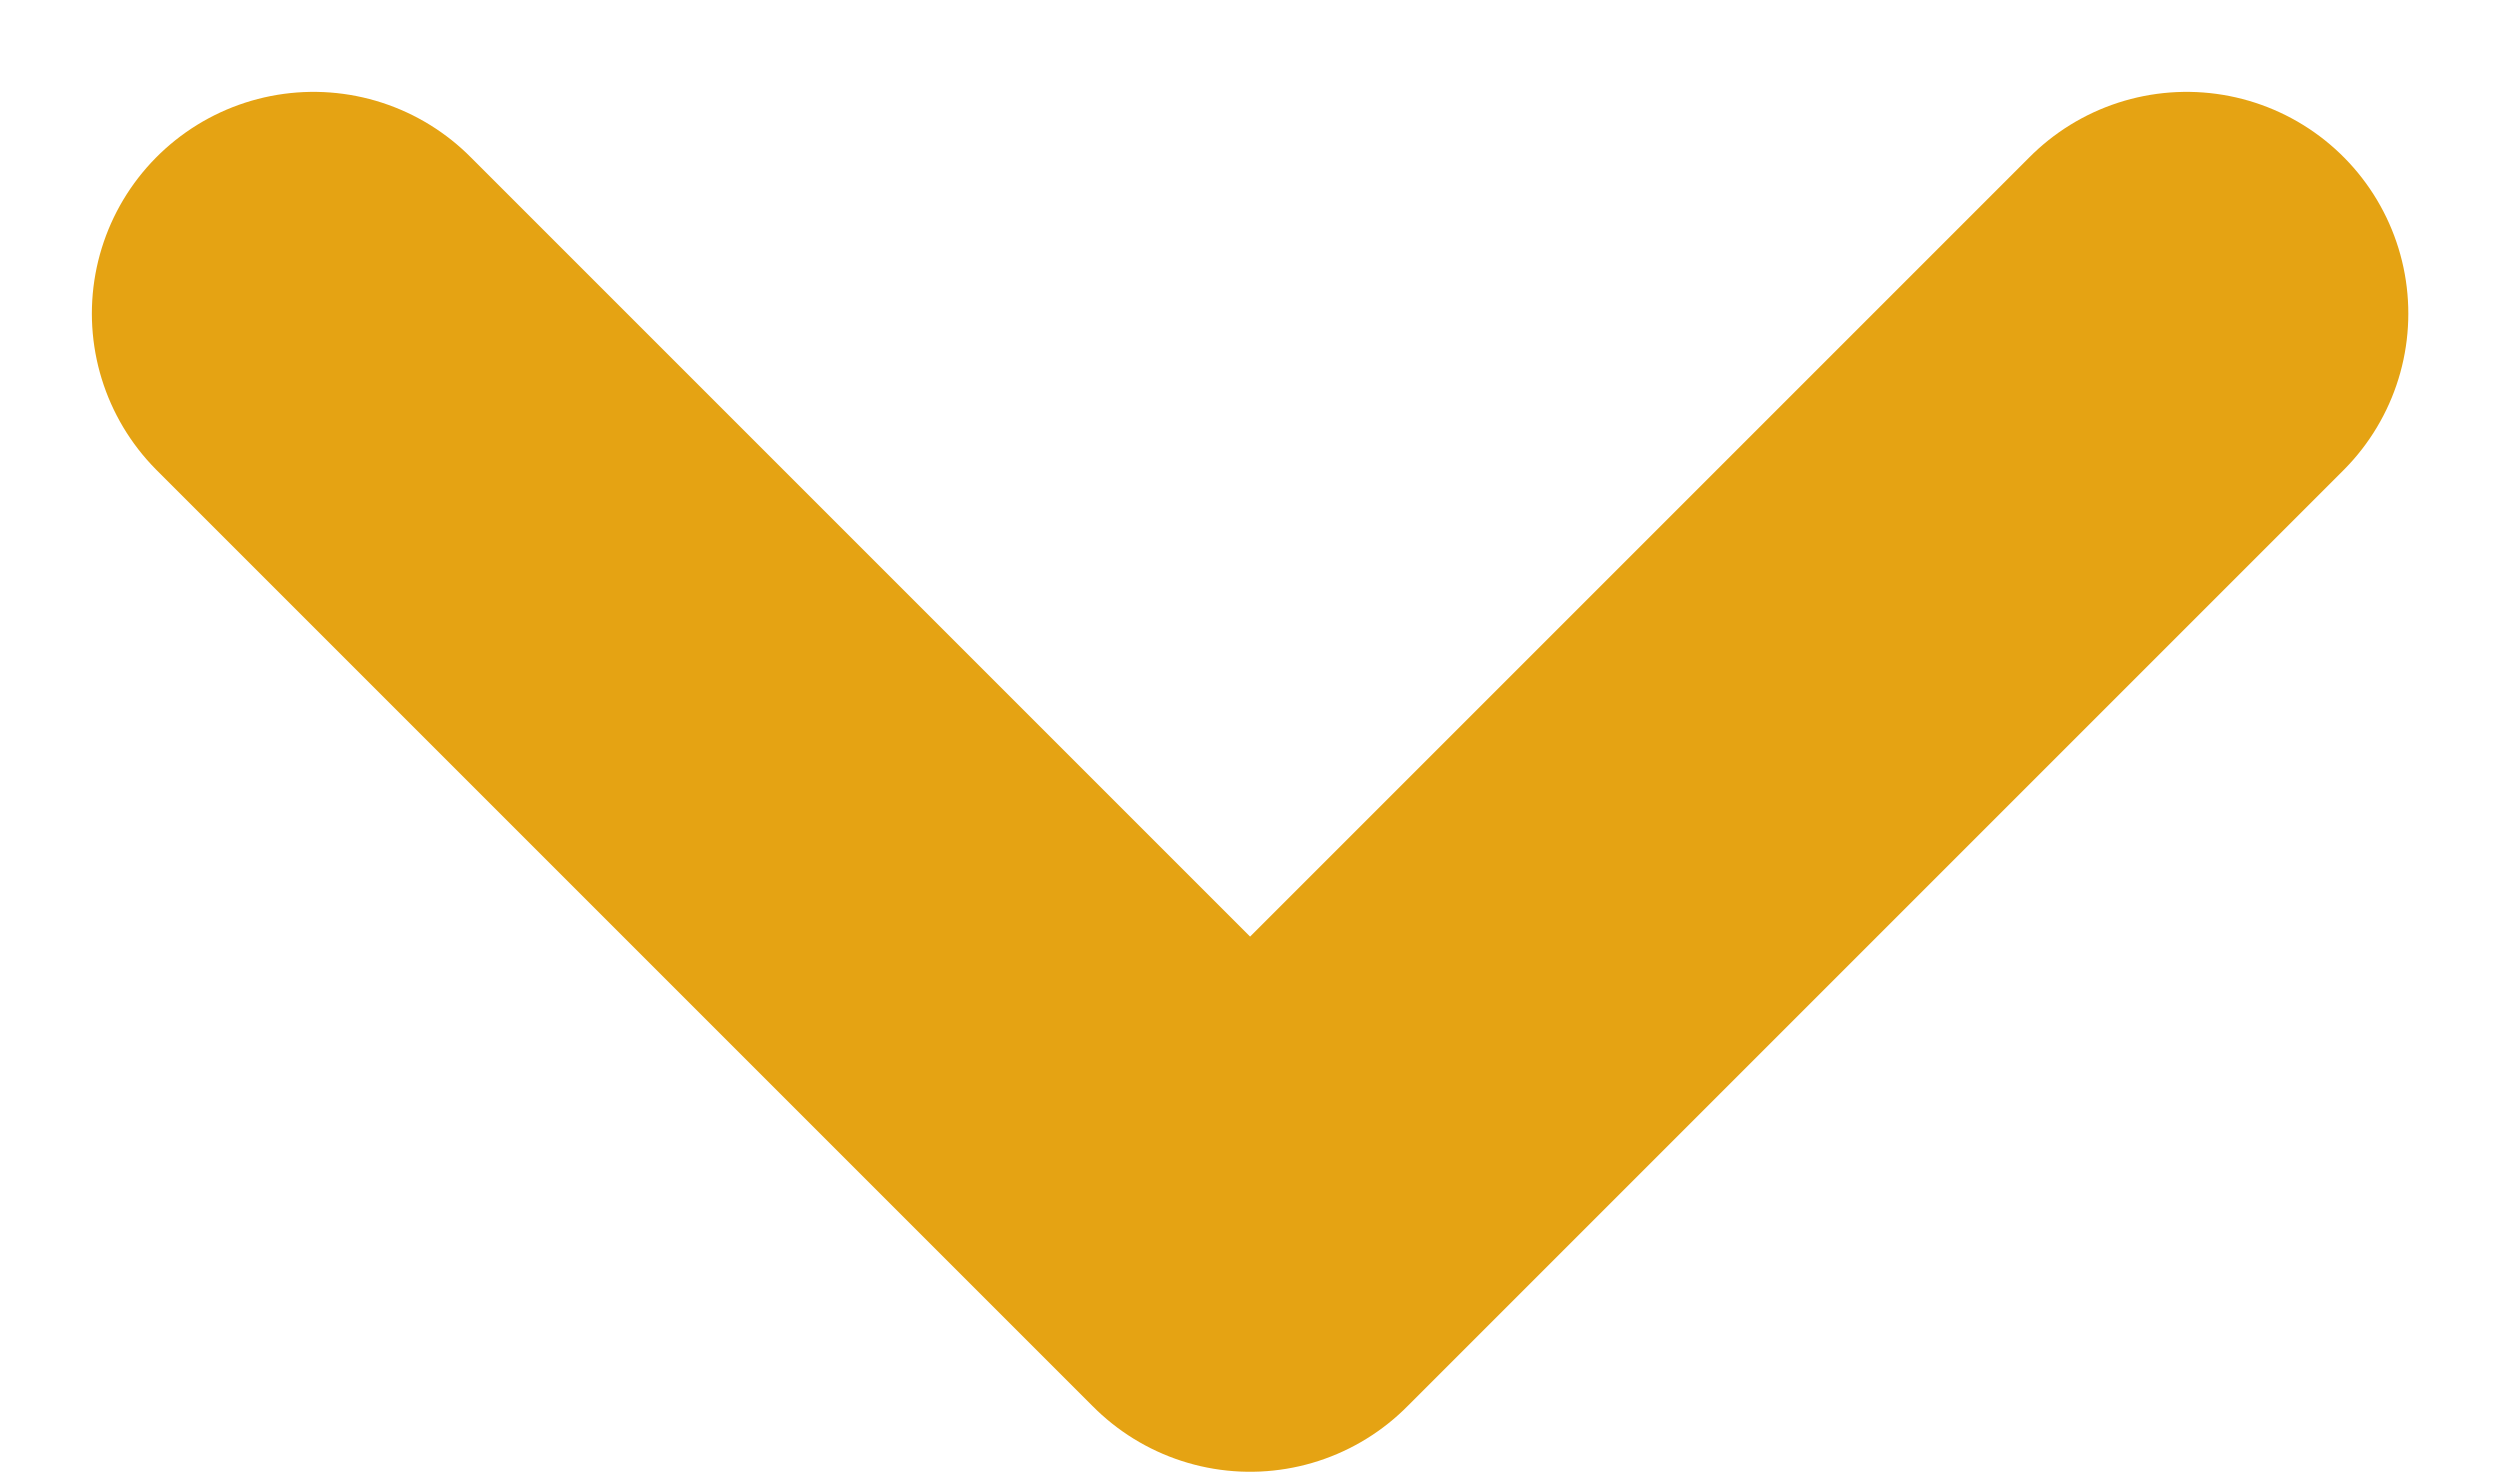 <svg xmlns="http://www.w3.org/2000/svg" width="14.097" height="8.299"><path data-name="Контур 14" d="M1.768 1.768l5.281 5.281 5.281-5.281" fill="none" stroke="#e5a313" stroke-linecap="round" stroke-linejoin="round" stroke-width="2.5"/></svg>